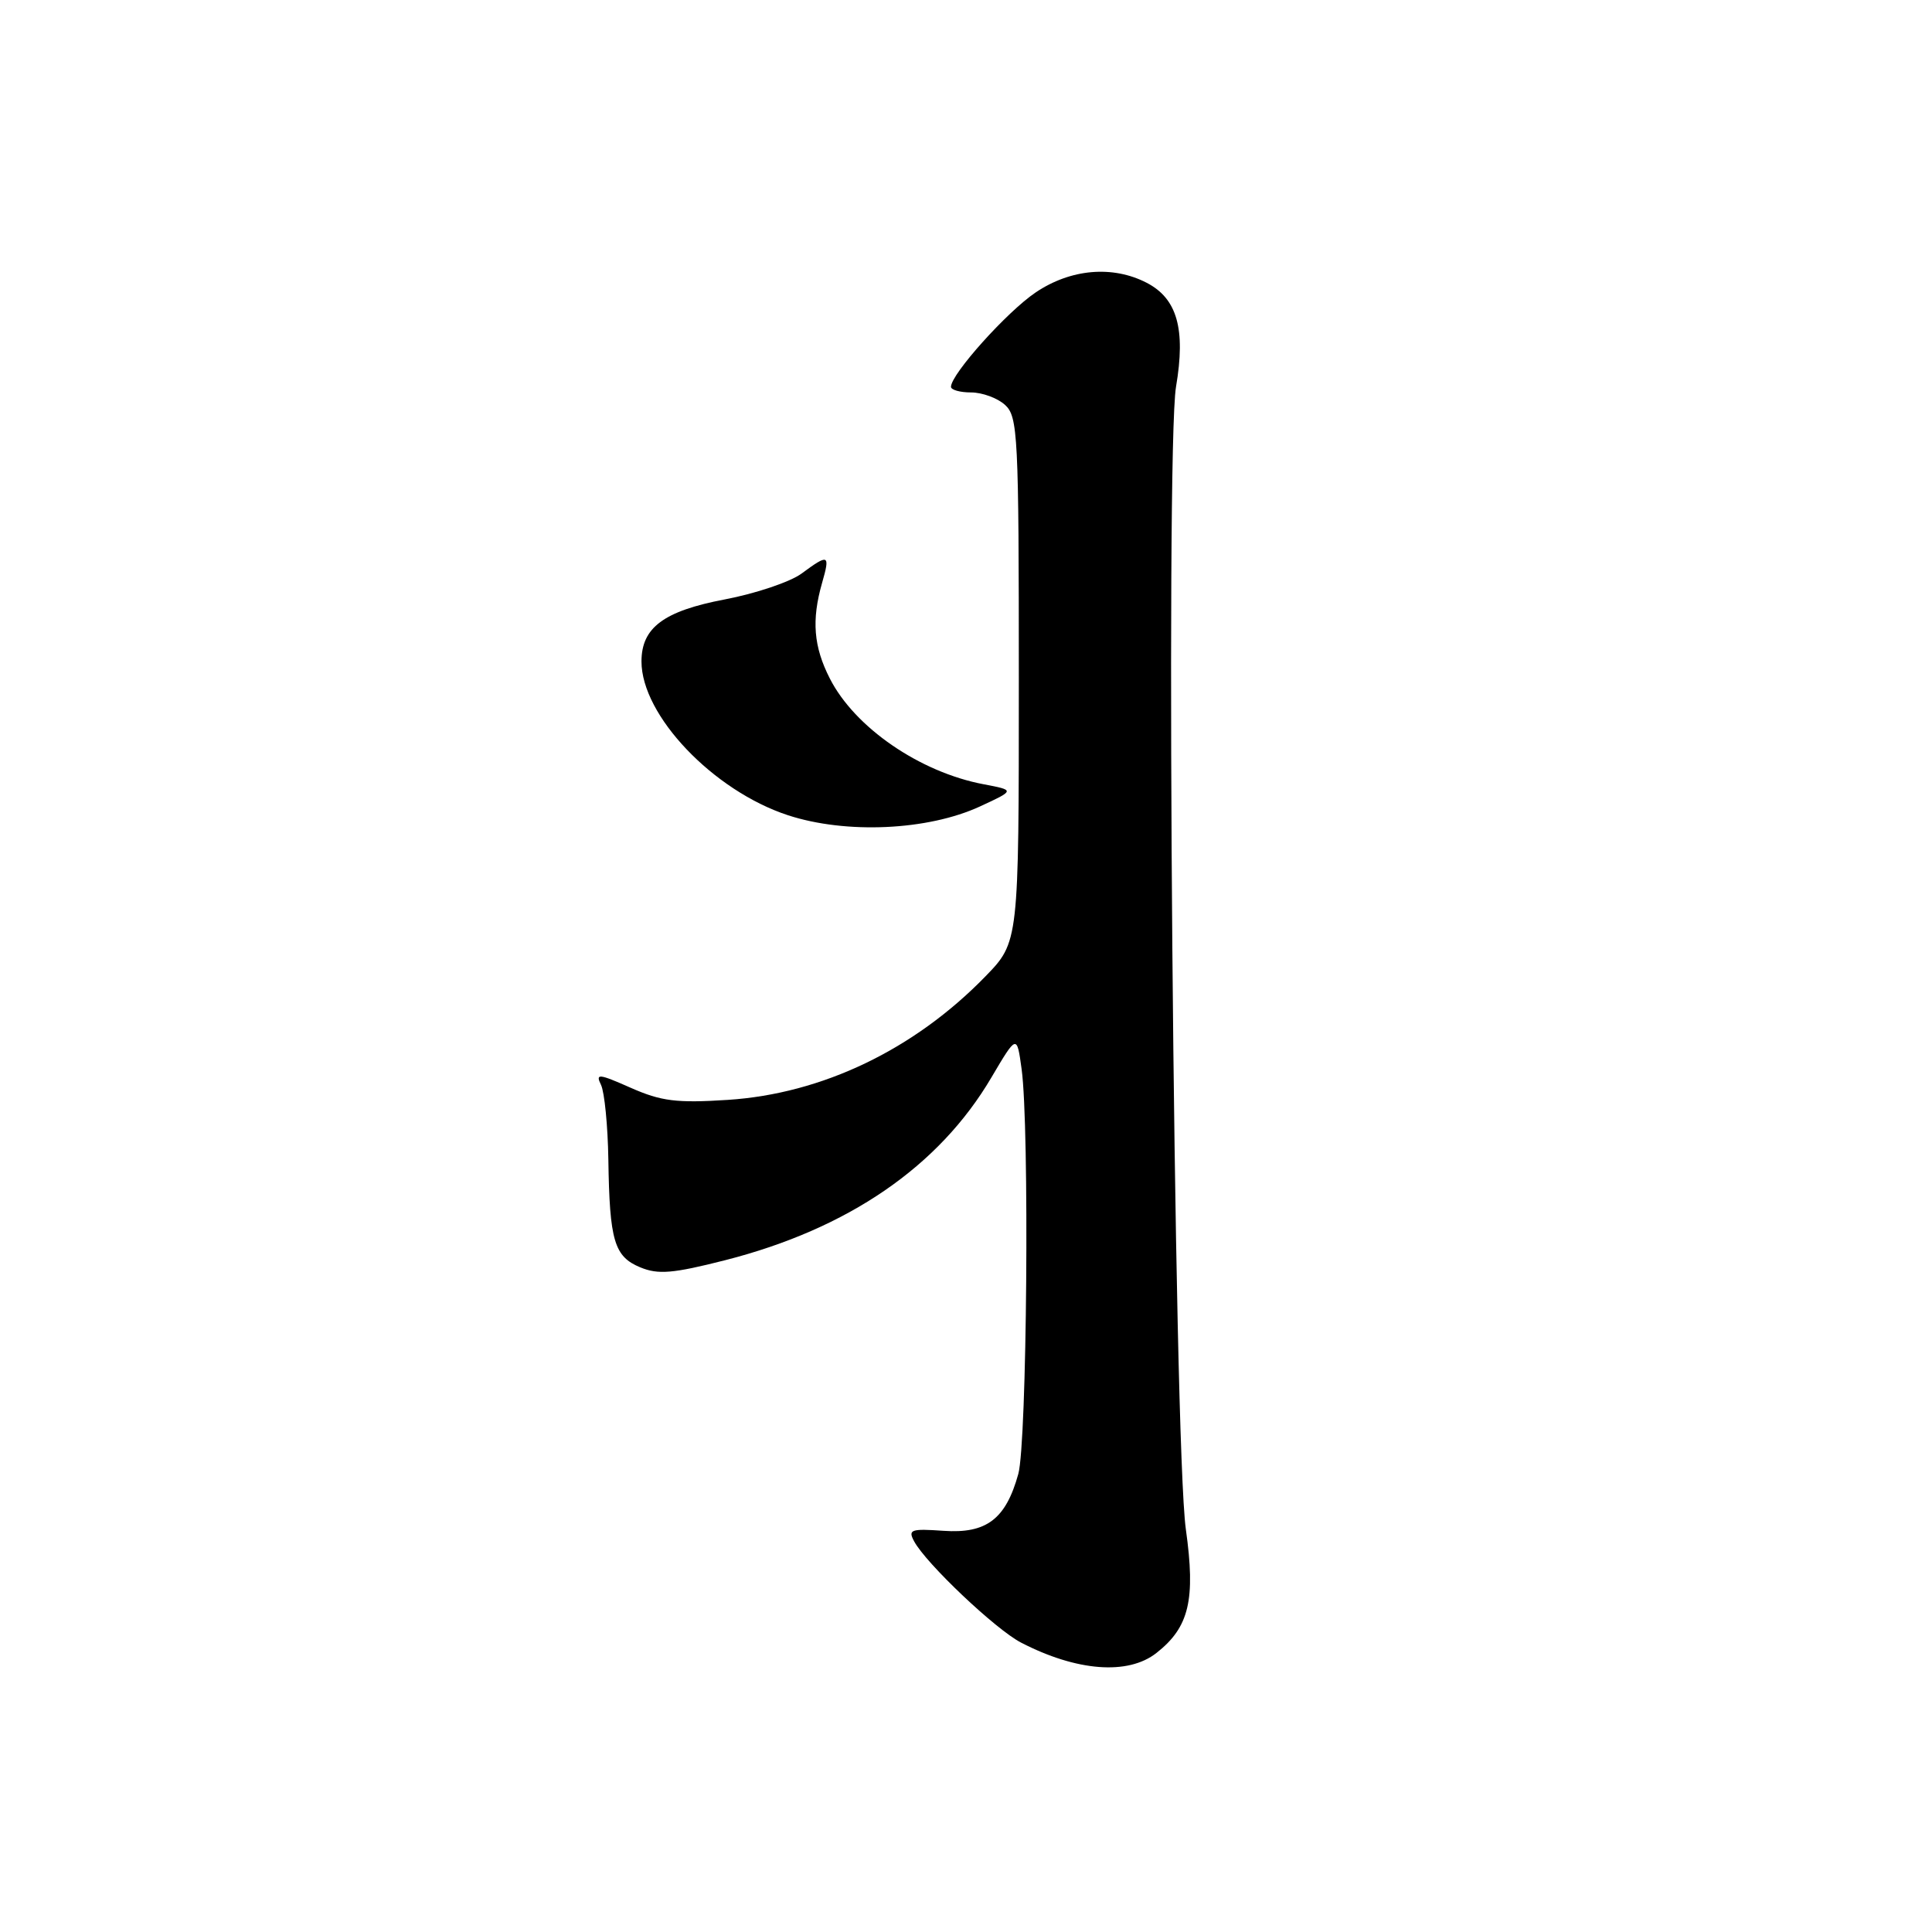 <?xml version="1.0" encoding="UTF-8" standalone="no"?>
<!DOCTYPE svg PUBLIC "-//W3C//DTD SVG 1.1//EN" "http://www.w3.org/Graphics/SVG/1.1/DTD/svg11.dtd" >
<svg xmlns="http://www.w3.org/2000/svg" xmlns:xlink="http://www.w3.org/1999/xlink" version="1.1" viewBox="0 0 256 256">
 <g >
 <path fill="currentColor"
d=" M 153.23 219.03 C 157.58 215.62 158.44 211.98 157.13 202.63 C 155.53 191.15 154.40 59.72 155.83 51.24 C 157.13 43.60 155.98 39.56 151.94 37.47 C 147.43 35.14 141.87 35.62 137.23 38.75 C 133.43 41.31 126.03 49.56 126.01 51.25 C 126.00 51.66 127.20 52.00 128.67 52.00 C 130.14 52.00 132.17 52.74 133.17 53.65 C 134.88 55.20 135.00 57.66 135.00 90.06 C 135.00 124.82 135.00 124.82 130.57 129.38 C 121.14 139.08 108.94 144.93 96.44 145.74 C 89.65 146.18 87.61 145.92 83.58 144.14 C 79.31 142.25 78.88 142.21 79.64 143.76 C 80.10 144.72 80.54 149.17 80.61 153.65 C 80.77 164.43 81.39 166.50 84.84 167.93 C 87.21 168.91 89.15 168.75 96.10 166.98 C 112.39 162.82 124.42 154.57 131.36 142.78 C 134.74 137.06 134.74 137.06 135.37 141.67 C 136.42 149.33 136.08 191.19 134.93 195.31 C 133.27 201.30 130.71 203.24 125.01 202.84 C 120.71 202.54 120.29 202.68 121.12 204.22 C 122.69 207.16 131.93 215.91 135.29 217.65 C 142.67 221.47 149.47 221.99 153.23 219.03 Z  M 129.85 106.86 C 134.50 104.71 134.50 104.71 130.34 103.92 C 121.88 102.32 113.26 96.40 109.96 89.91 C 107.80 85.69 107.52 82.17 108.93 77.24 C 110.02 73.44 109.81 73.34 106.21 76.00 C 104.72 77.10 100.13 78.65 96.02 79.43 C 87.94 80.97 85.00 83.17 85.00 87.65 C 85.00 94.80 94.50 104.77 104.40 108.02 C 112.10 110.54 122.94 110.05 129.85 106.86 Z "/>
</g>
</svg>